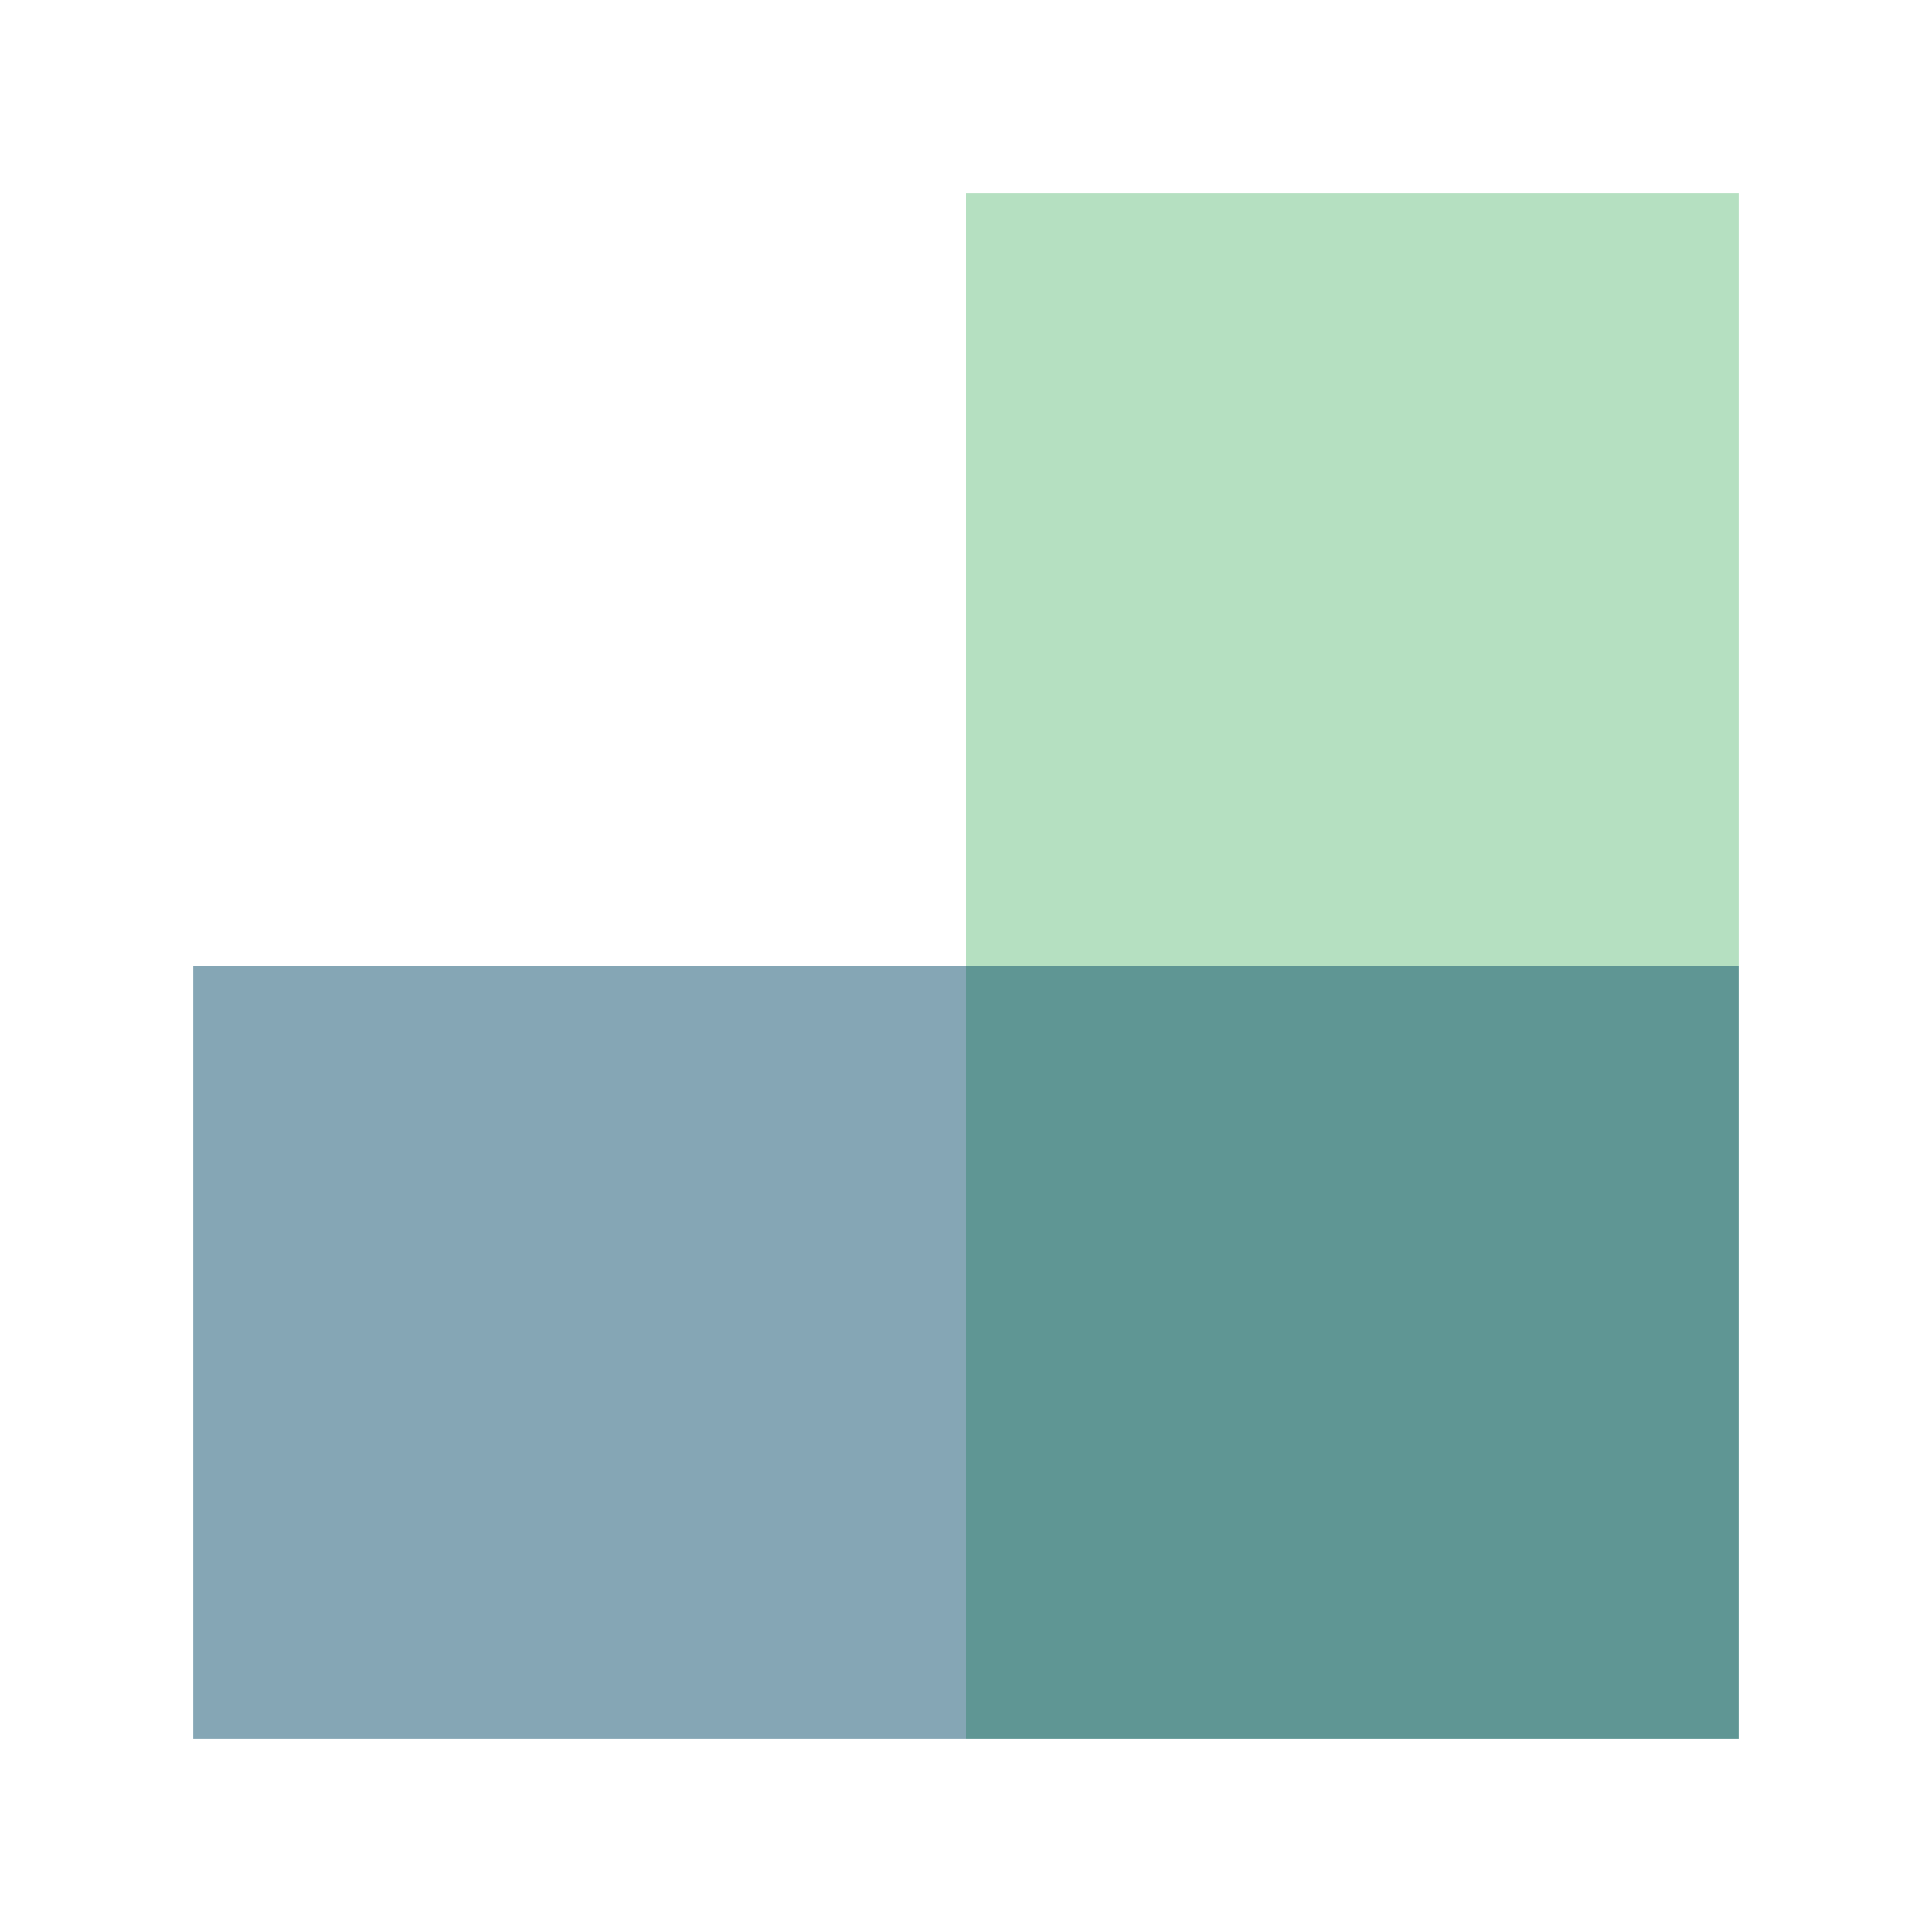 <svg xmlns="http://www.w3.org/2000/svg" viewBox="0 0 500 500">
  <style>
    .background { fill: #ffffff }
    .square-1 { fill: #B5E0C1 }
    .square-2 { fill: #85A6B5 }
    .square-3 { fill: #5F9694 }
    @media (prefers-color-scheme: dark) {
      .background { fill: #000000 }
      .square-1 { fill: #c6f1d2 }
      .square-2 { fill: #96b7c6 }
      .square-3 { fill: #70a7a5 }
    }
  </style>
  <rect class="background" x="0" y="0" width="500" height="500" />
  <rect class="square-1" x="250" y="50" width="200" height="200" />
  <rect class="square-2" x="50" y="250" width="200" height="200" />
  <rect class="square-3" x="250" y="250" width="200" height="200" />
</svg>
